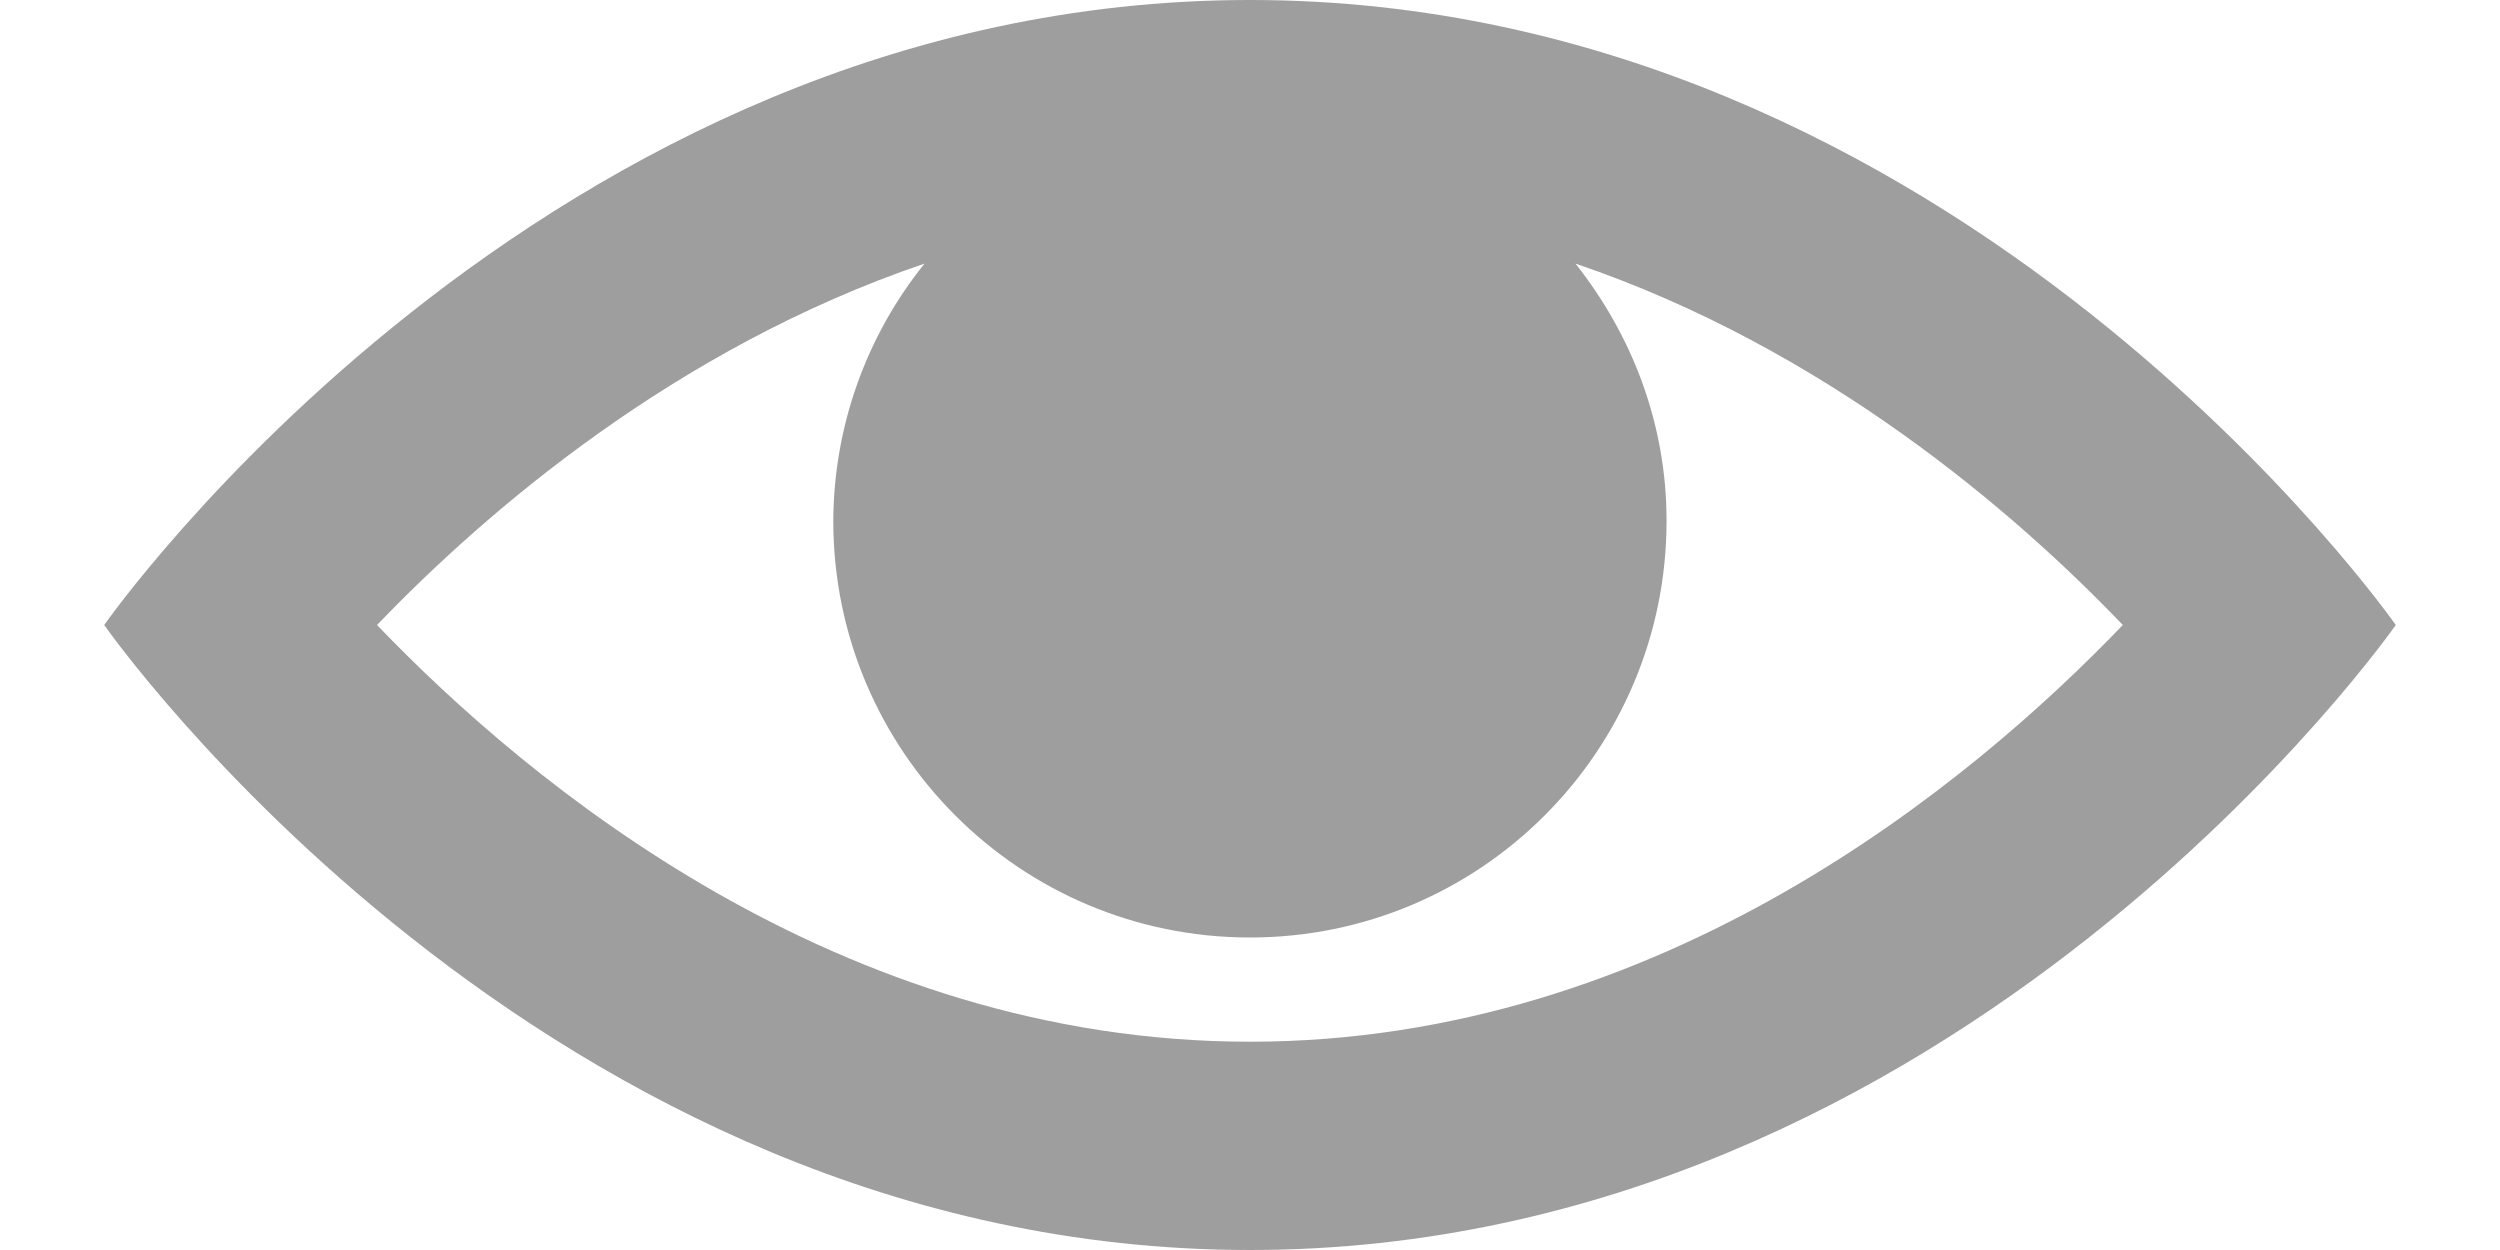 <svg width="16" height="8" viewBox="0 0 16 8" fill="none" xmlns="http://www.w3.org/2000/svg">
<path d="M8 0C3.458 0 0.667 4 0.667 4C0.667 4 3.458 8 8 8C12.541 8 15.333 4 15.333 4C15.333 4 12.541 0 8 0ZM8 6.667C5.371 6.667 3.382 5.011 2.413 4C3.107 3.277 4.322 2.229 5.917 1.687C5.541 2.154 5.336 2.734 5.333 3.333C5.333 4.807 6.527 6 8 6C9.473 6 10.666 4.807 10.666 3.333C10.666 2.709 10.443 2.142 10.083 1.687C11.678 2.229 12.894 3.277 13.586 4C12.615 5.012 10.627 6.667 7.999 6.667H8Z" fill="#9E9E9E"/>
</svg>
